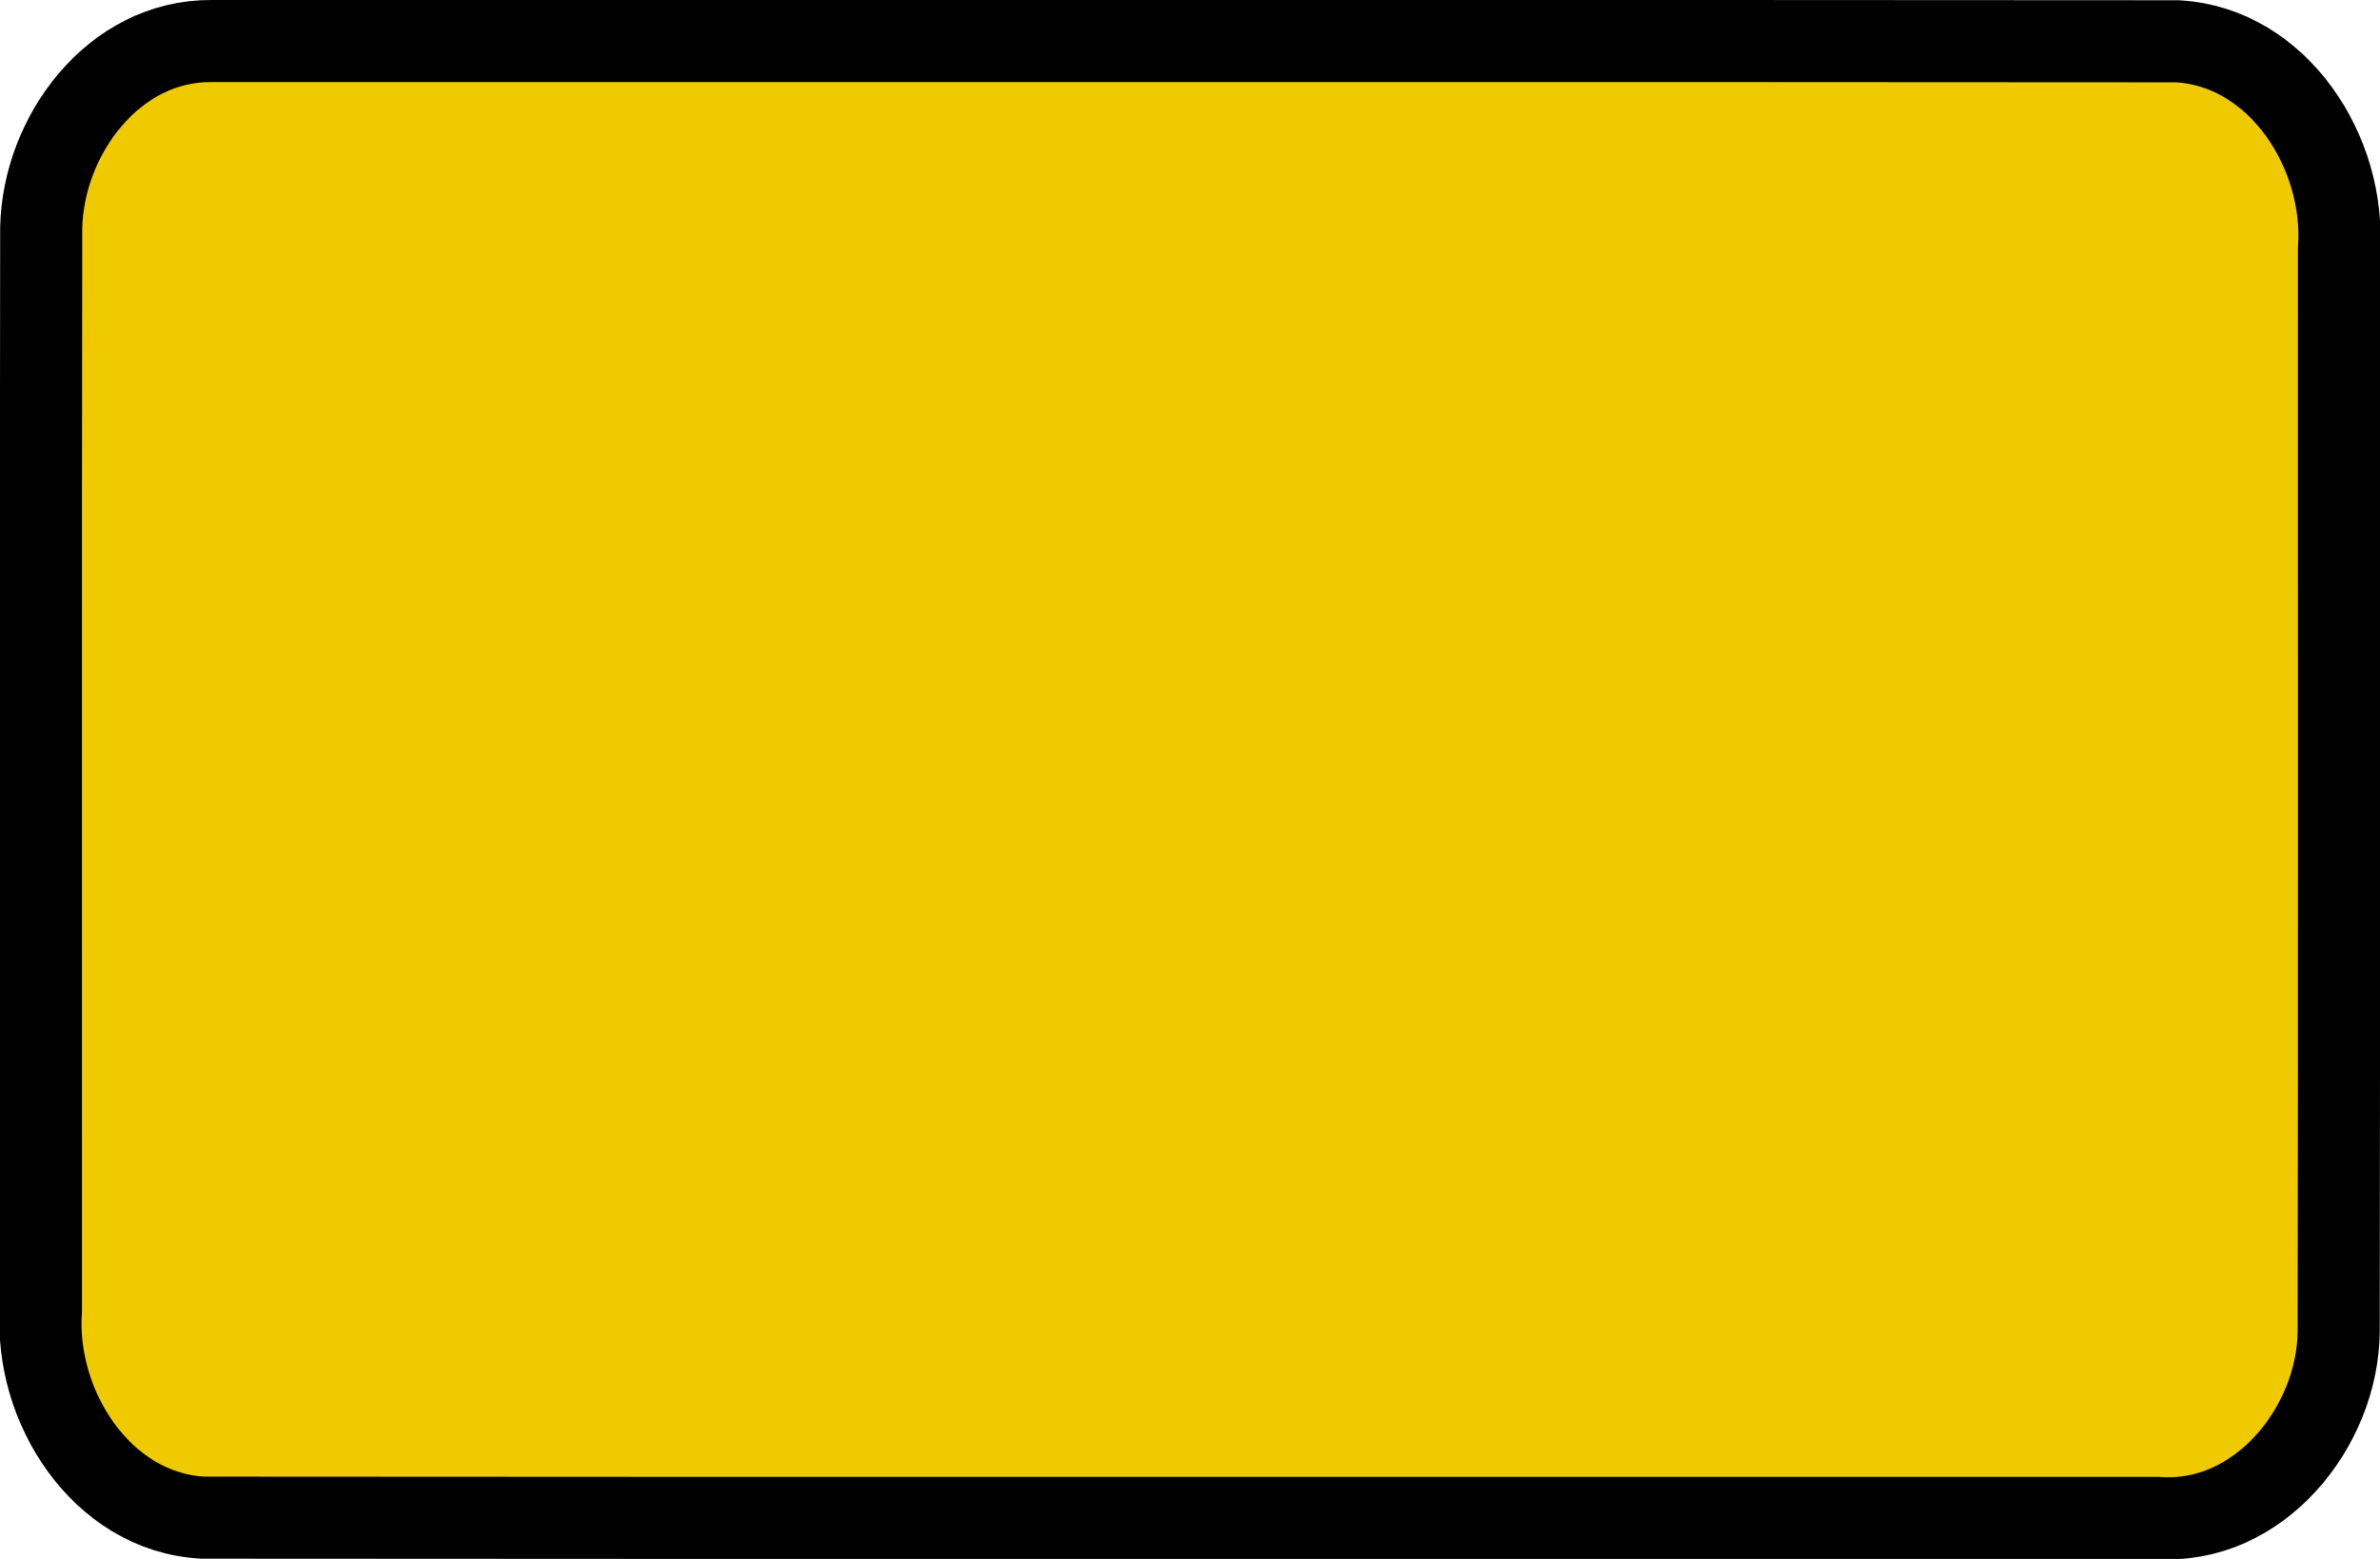 <svg width="29" height="19" version="1.1" xmlns="http://www.w3.org/2000/svg"><g transform="translate(.5 .5)"><path d="m2.074 0c7.986 0.002 15.972-0.004 23.958 0.003 1.239 0.071 2.053 1.37 1.968 2.534-0.002 4.396 0.004 8.792-0.003 13.188-0.009 1.167-0.974 2.368-2.21 2.275-7.94-0.002-15.88 0.004-23.82-0.003-1.239-0.071-2.053-1.37-1.968-2.534 0.002-4.396-0.004-8.792 0.003-13.188 0.024-1.119 0.878-2.281 2.071-2.275z" fill="#f0ca00" stroke="#000"/></g></svg>
